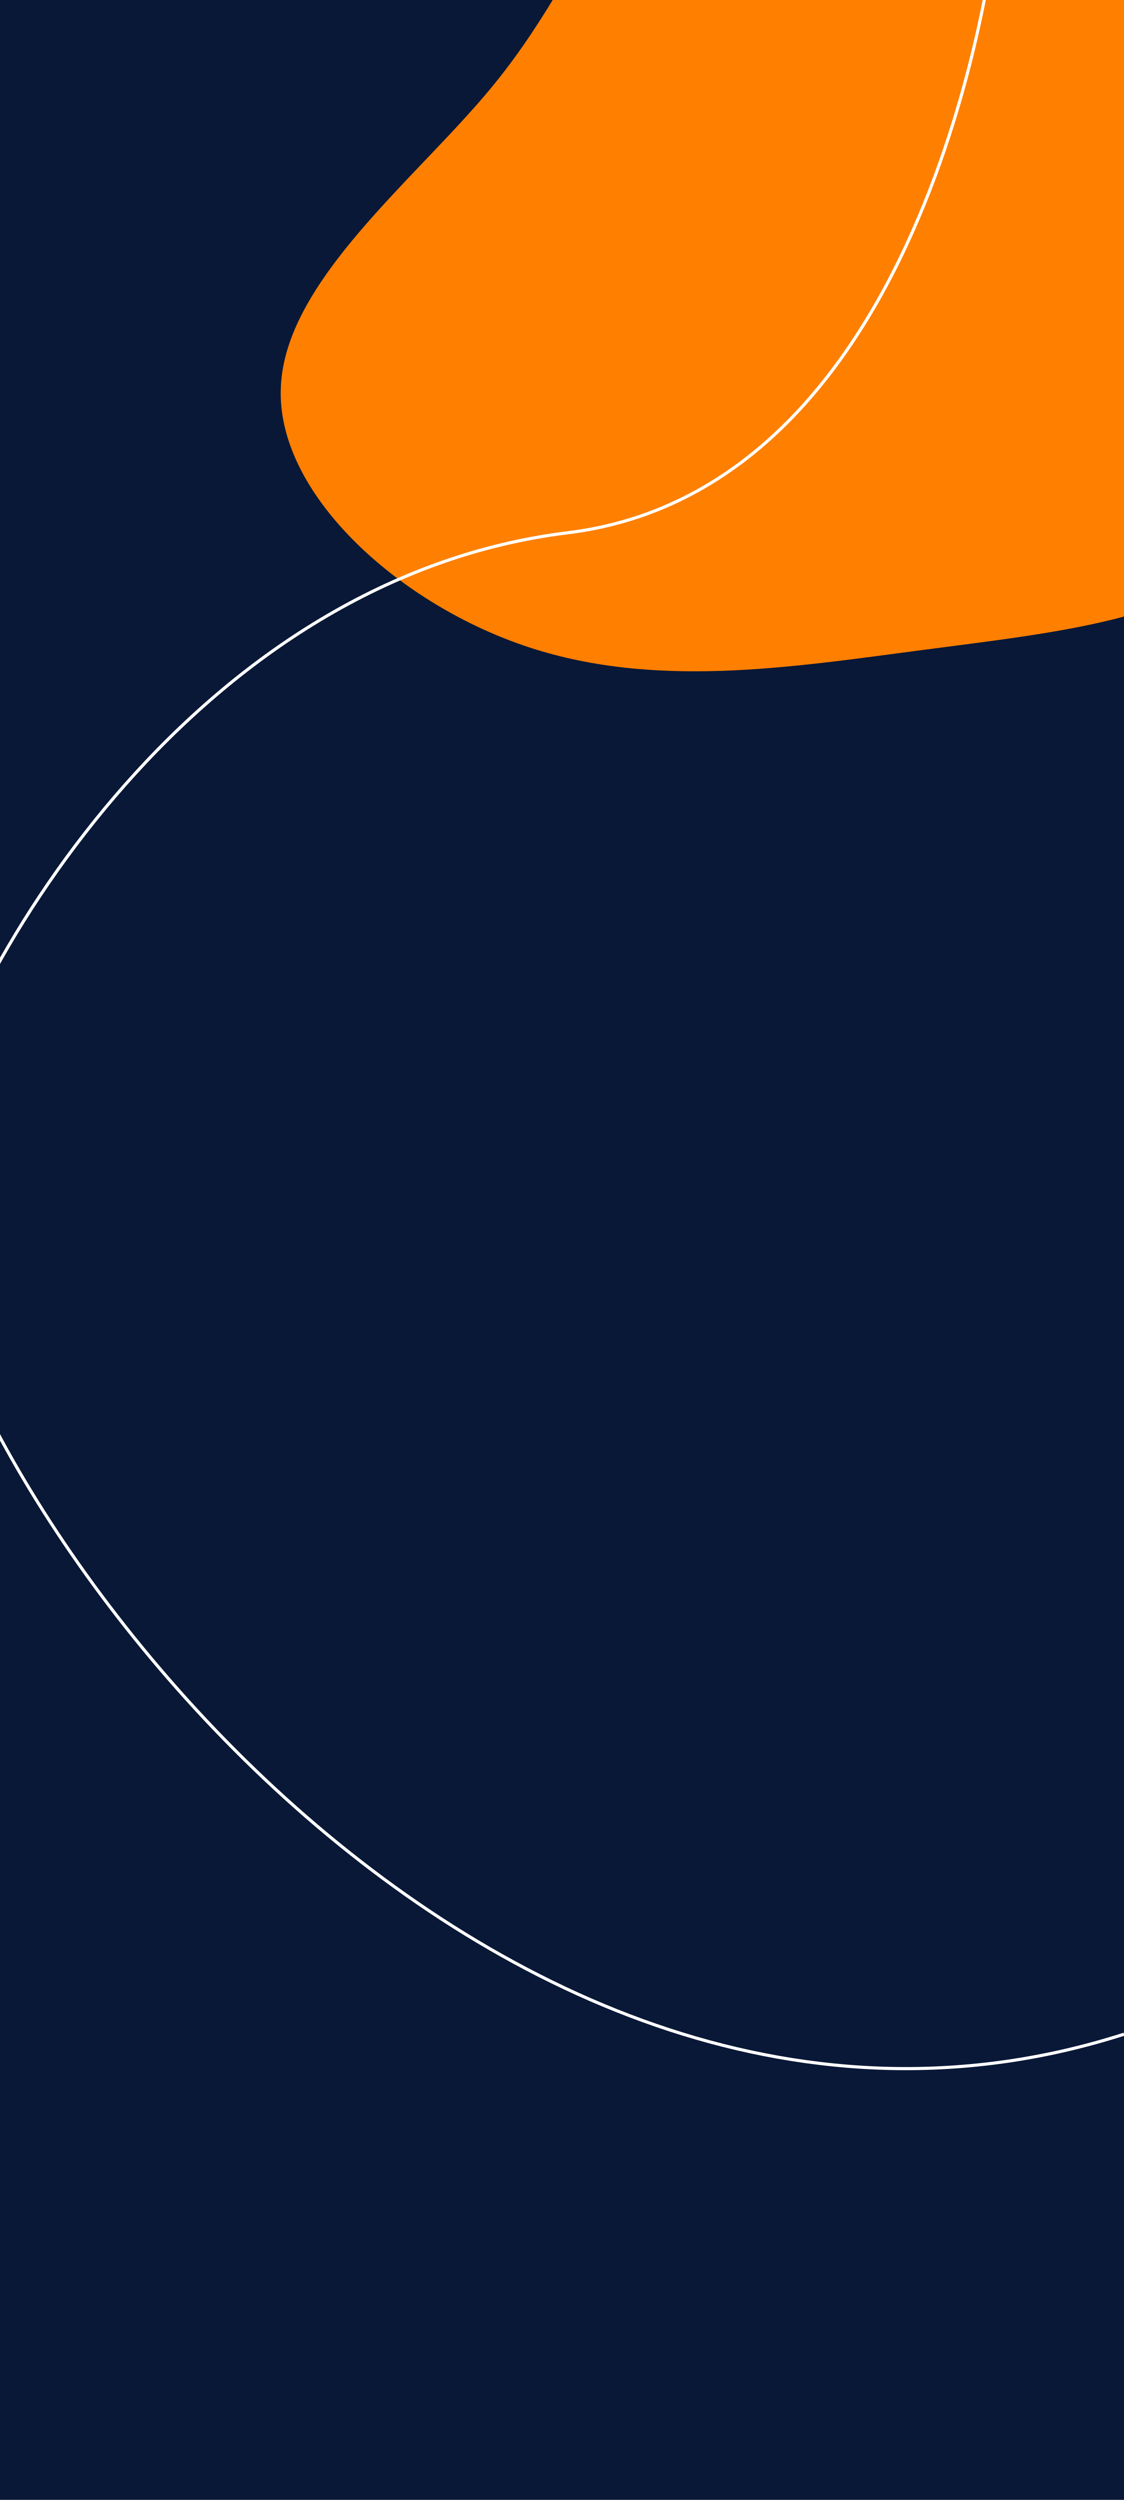 <svg width="360" height="800" viewBox="0 0 360 800" fill="none" xmlns="http://www.w3.org/2000/svg">
<rect x="0" y="0" width="360" height="800" fill="#808080" stroke="none"/>
<g clip-path="url(#clip0_425_137)">
<rect width="360" height="800" fill="#091837"/>
<path d="M89.964 123.65C91.498 89.753 133.185 57.382 157.429 27.973C181.562 -1.253 188.345 -27.209 205.685 -35.996C223.229 -44.66 251.516 -35.541 283.321 -31.305C315.126 -27.07 350.653 -27.595 373.868 -11.025C397.194 5.362 408.523 38.783 414.605 75.791C420.576 112.982 421.207 153.453 400.663 175.833C380.008 198.396 337.879 202.438 295.066 208.07C252.253 213.701 208.663 220.616 167.707 206.578C126.751 192.539 88.226 157.423 89.964 123.65Z" fill="#FF7F00"/>
<path d="M360 651C157 716 -24.004 476.34 -28 375.589C-10.417 303.174 65.761 184.776 181.809 170.503C297.857 156.229 319.276 -16.307 319.676 -31" stroke="white"/>
</g>
<defs>
<clipPath id="clip0_425_137">
<rect width="360" height="800" fill="white"/>
</clipPath>
</defs>
</svg>
